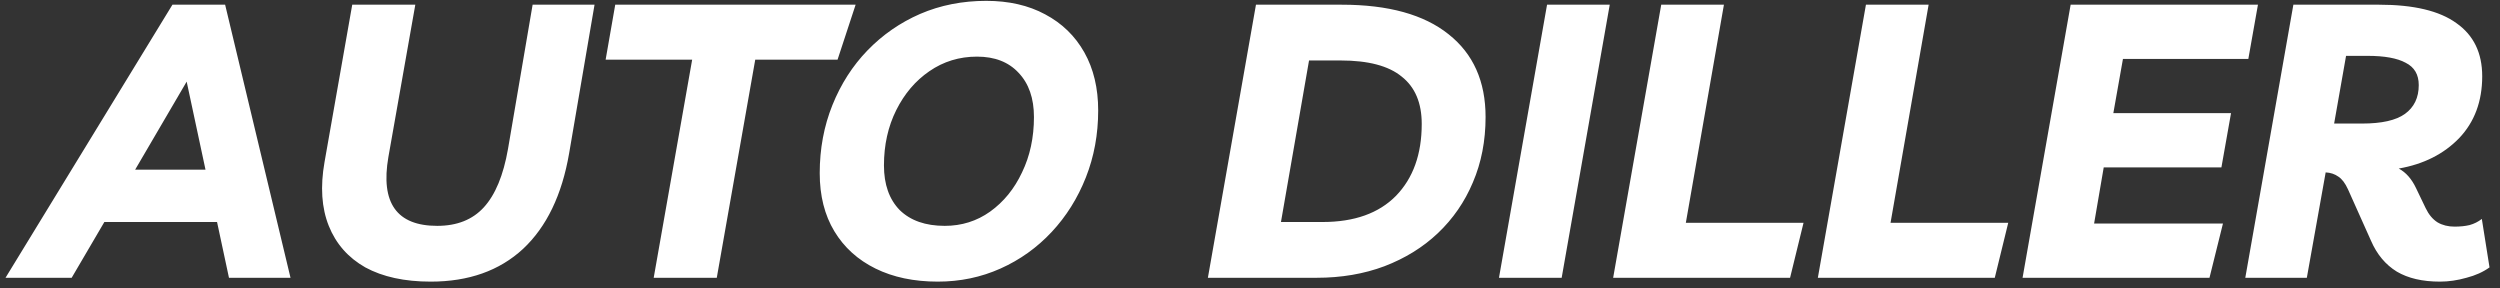 <svg width="234" height="27" viewBox="0 0 234 27" fill="none" xmlns="http://www.w3.org/2000/svg">
<rect x="0" y="0" width="234" height="27" fill="#333333" stroke="none"/>
<path d="M0.516 26L16.14 0.44H21.072L27.192 26H21.432L20.316 20.78H9.768L6.708 26H0.516ZM12.648 15.884H19.236L17.472 7.64L12.648 15.884ZM49.853 0.44H55.649L53.273 14.336C52.601 18.248 51.161 21.236 48.953 23.3C46.745 25.34 43.865 26.36 40.313 26.36C37.865 26.36 35.825 25.916 34.193 25.028C32.585 24.116 31.445 22.82 30.773 21.14C30.101 19.46 29.969 17.468 30.377 15.164L32.969 0.44H38.873L36.353 14.696C35.609 18.992 37.133 21.14 40.925 21.14C42.773 21.14 44.225 20.564 45.281 19.412C46.361 18.236 47.117 16.412 47.549 13.94L49.853 0.44ZM80.086 0.44L78.394 5.588H70.69L67.09 26H61.186L64.786 5.588H56.686L57.586 0.44H80.086ZM87.778 26.36C85.546 26.36 83.602 25.952 81.946 25.136C80.29 24.32 79.006 23.156 78.094 21.644C77.182 20.132 76.726 18.32 76.726 16.208C76.726 13.928 77.122 11.804 77.914 9.836C78.706 7.868 79.798 6.164 81.19 4.724C82.606 3.26 84.25 2.12 86.122 1.304C88.018 0.488 90.082 0.08 92.314 0.08C94.426 0.08 96.262 0.5 97.822 1.34C99.406 2.18 100.63 3.368 101.494 4.904C102.358 6.44 102.79 8.252 102.79 10.34C102.79 12.572 102.406 14.66 101.638 16.604C100.87 18.548 99.802 20.252 98.434 21.716C97.066 23.18 95.47 24.32 93.646 25.136C91.822 25.952 89.866 26.36 87.778 26.36ZM88.426 21.14C90.01 21.14 91.426 20.696 92.674 19.808C93.946 18.896 94.942 17.672 95.662 16.136C96.406 14.6 96.778 12.872 96.778 10.952C96.778 9.2 96.298 7.82 95.338 6.812C94.402 5.804 93.106 5.3 91.45 5.3C89.794 5.3 88.306 5.756 86.986 6.668C85.69 7.556 84.658 8.768 83.89 10.304C83.122 11.84 82.738 13.568 82.738 15.488C82.738 17.264 83.23 18.656 84.214 19.664C85.222 20.648 86.626 21.14 88.426 21.14ZM113.058 26L117.558 0.44H125.586C129.954 0.44 133.29 1.364 135.594 3.212C137.898 5.036 139.05 7.616 139.05 10.952C139.05 13.184 138.654 15.224 137.862 17.072C137.094 18.896 136.002 20.48 134.586 21.824C133.194 23.144 131.526 24.176 129.582 24.92C127.662 25.64 125.55 26 123.246 26H113.058ZM119.898 20.78H123.786C126.762 20.78 129.054 19.964 130.662 18.332C132.27 16.676 133.074 14.432 133.074 11.6C133.074 9.632 132.45 8.156 131.202 7.172C129.978 6.164 128.07 5.66 125.478 5.66H122.526L119.898 20.78ZM140.304 26L144.804 0.44H150.672L146.172 26H140.304ZM150.991 26L155.491 0.44H161.359L157.795 20.852H168.811L167.551 26H150.991ZM170.151 26L174.651 0.44H180.519L176.955 20.852H187.971L186.711 26H170.151ZM196.008 20.924H208.068L206.808 26H189.312L193.812 0.44H211.344L210.444 5.516H198.708L197.808 10.592H208.824L207.924 15.668H196.908L196.008 20.924ZM232.299 20.492L233.019 25.028C232.419 25.46 231.699 25.784 230.859 26C230.019 26.24 229.191 26.36 228.375 26.36C226.743 26.36 225.399 26.048 224.343 25.424C223.287 24.776 222.483 23.816 221.931 22.544L219.771 17.72C219.507 17.144 219.207 16.748 218.871 16.532C218.535 16.292 218.139 16.16 217.683 16.136L215.919 26H210.159L214.659 0.44H222.687C225.927 0.44 228.339 1.016 229.923 2.168C231.531 3.296 232.335 4.952 232.335 7.136C232.335 9.488 231.615 11.42 230.175 12.932C228.735 14.42 226.851 15.368 224.523 15.776C225.195 16.136 225.735 16.748 226.143 17.612L227.043 19.484C227.331 20.084 227.703 20.528 228.159 20.816C228.615 21.08 229.143 21.212 229.743 21.212C230.271 21.212 230.739 21.164 231.147 21.068C231.579 20.948 231.963 20.756 232.299 20.492ZM221.607 5.228H219.591L218.475 11.564H221.103C222.927 11.564 224.259 11.264 225.099 10.664C225.963 10.04 226.395 9.14 226.395 7.964C226.395 6.98 225.987 6.284 225.171 5.876C224.379 5.444 223.191 5.228 221.607 5.228Z" fill="white"/>
</svg>
